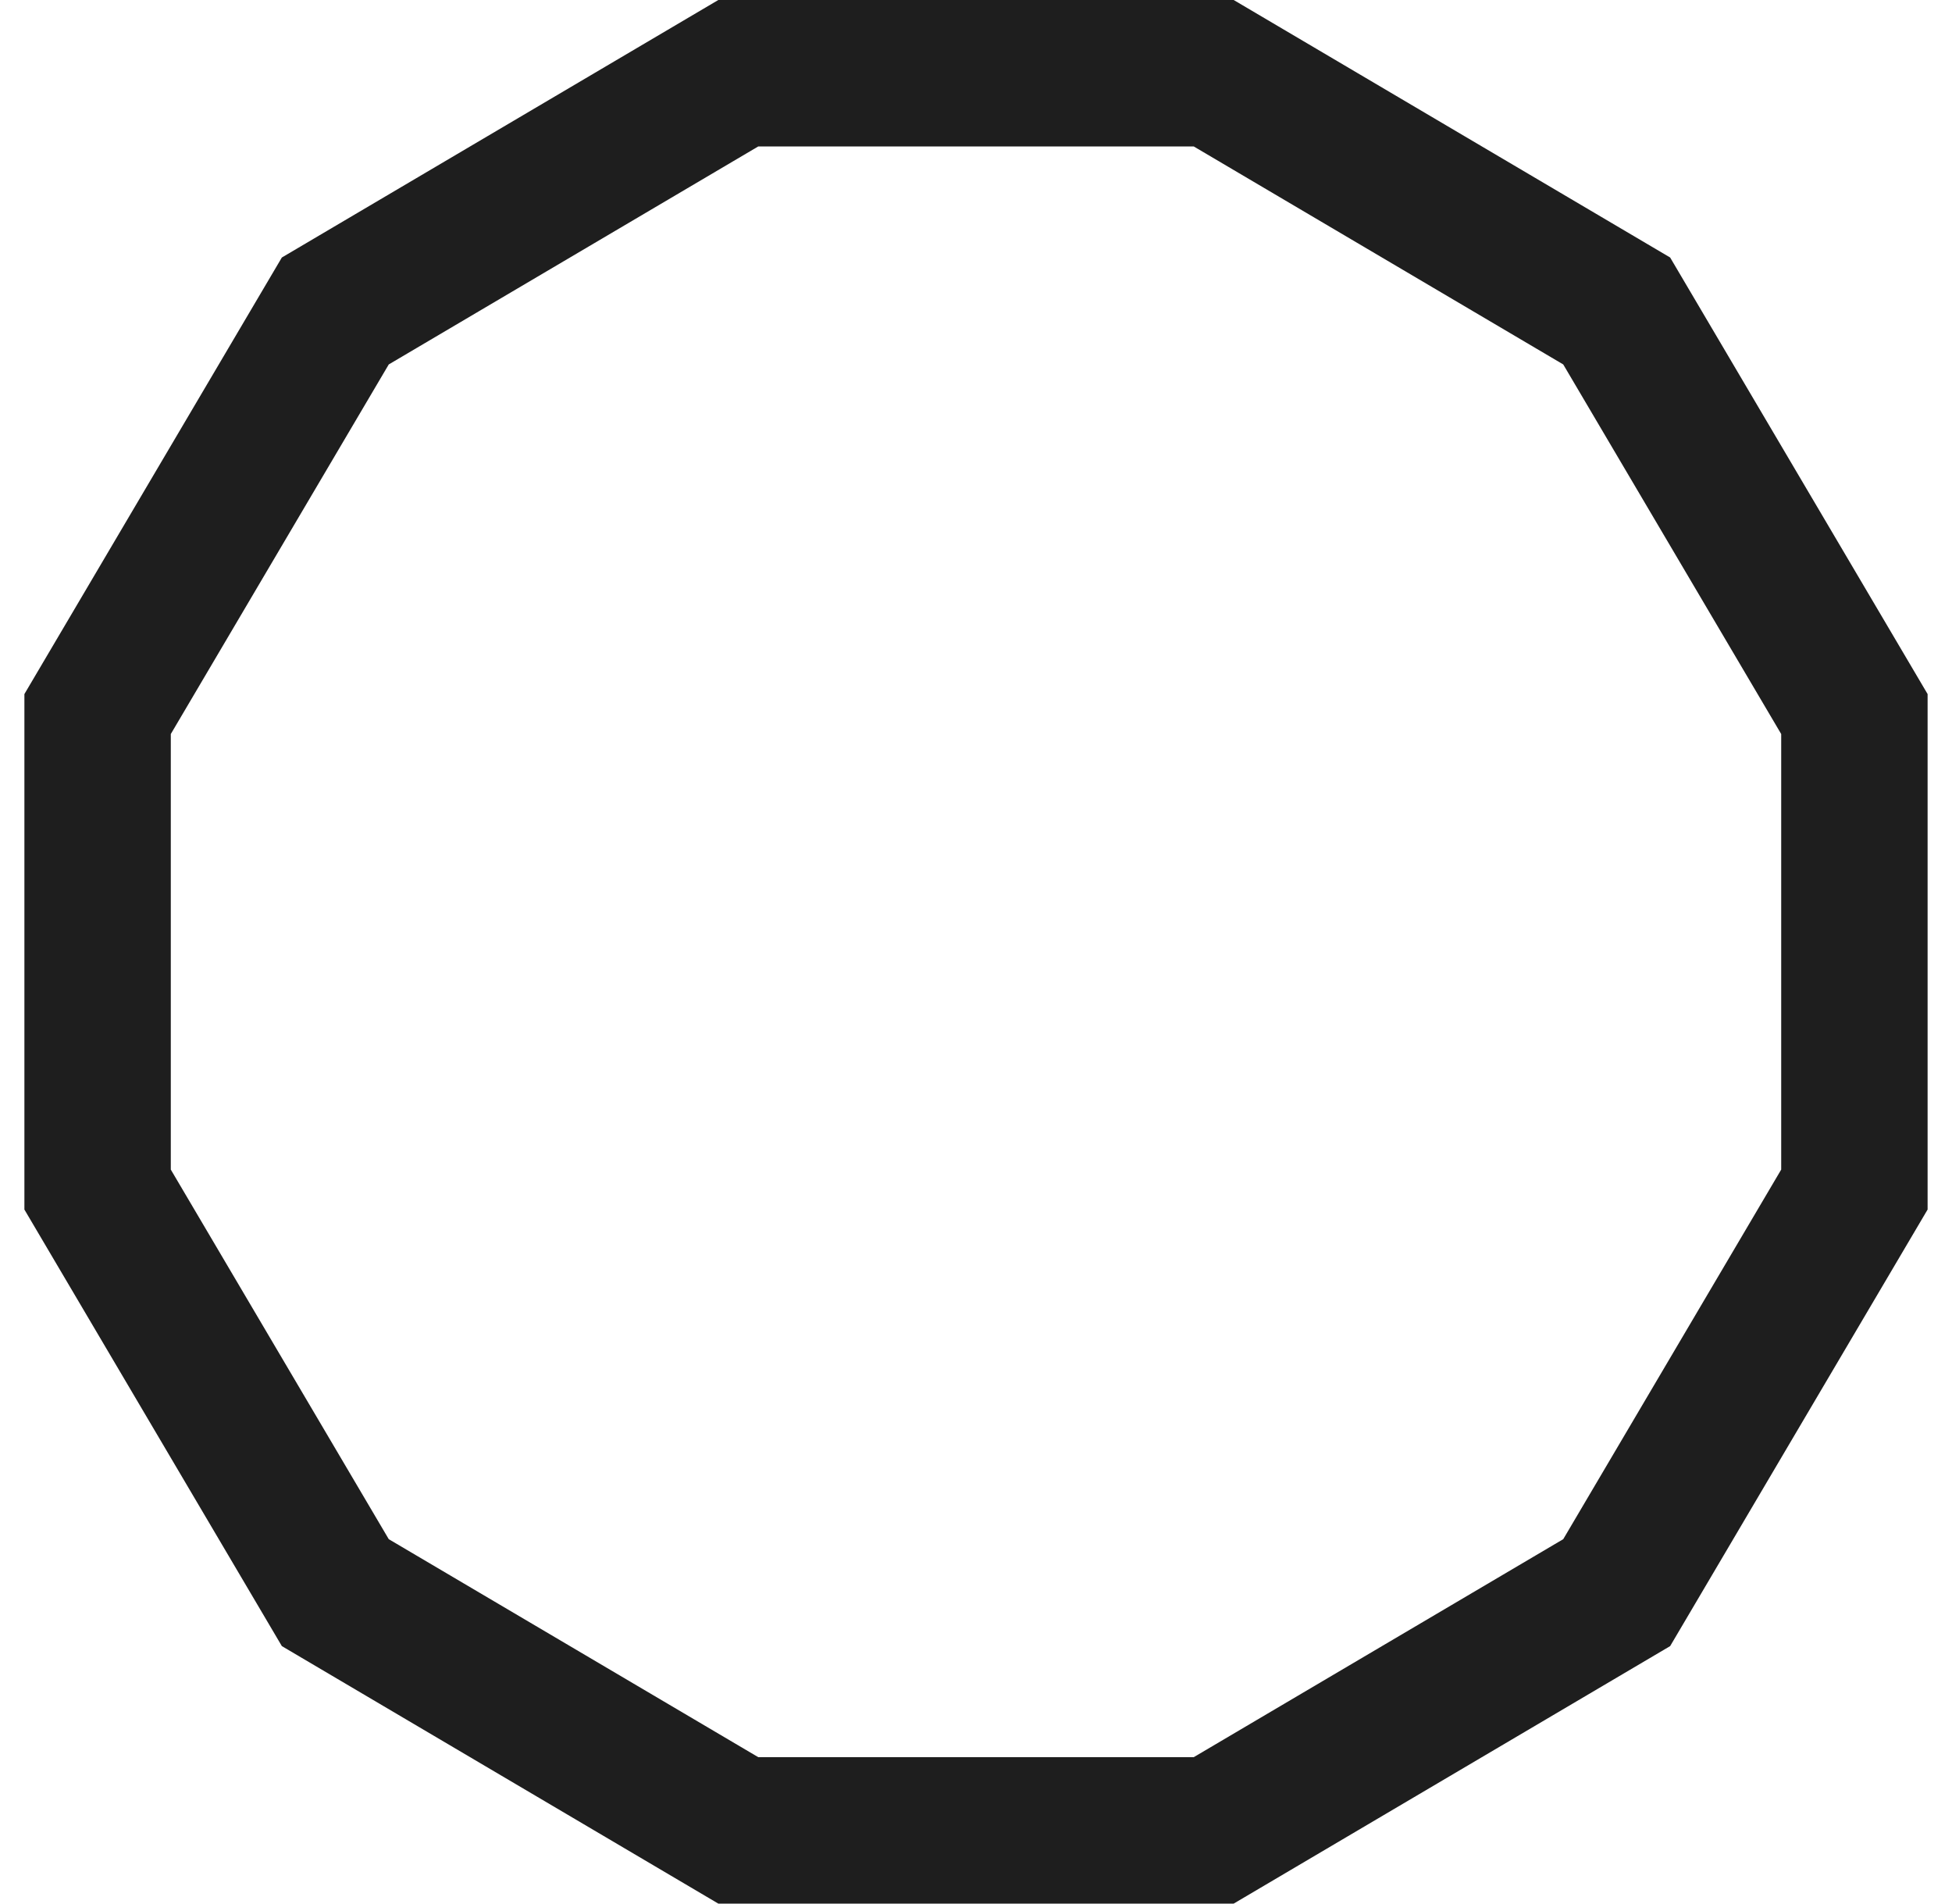 <svg width="40" height="39" viewBox="0 0 40 39" fill="none" xmlns="http://www.w3.org/2000/svg">
<path d="M24.871 1.5H15.129L6.871 6.371L2 14.629V24.371L6.871 32.629L15.129 37.5H24.871L33.129 32.629L38 24.371C38 20.566 38 18.434 38 14.629L33.129 6.371L24.871 1.5Z" stroke="#1E1E1E" stroke-width="3" stroke-miterlimit="10"/>
</svg>
